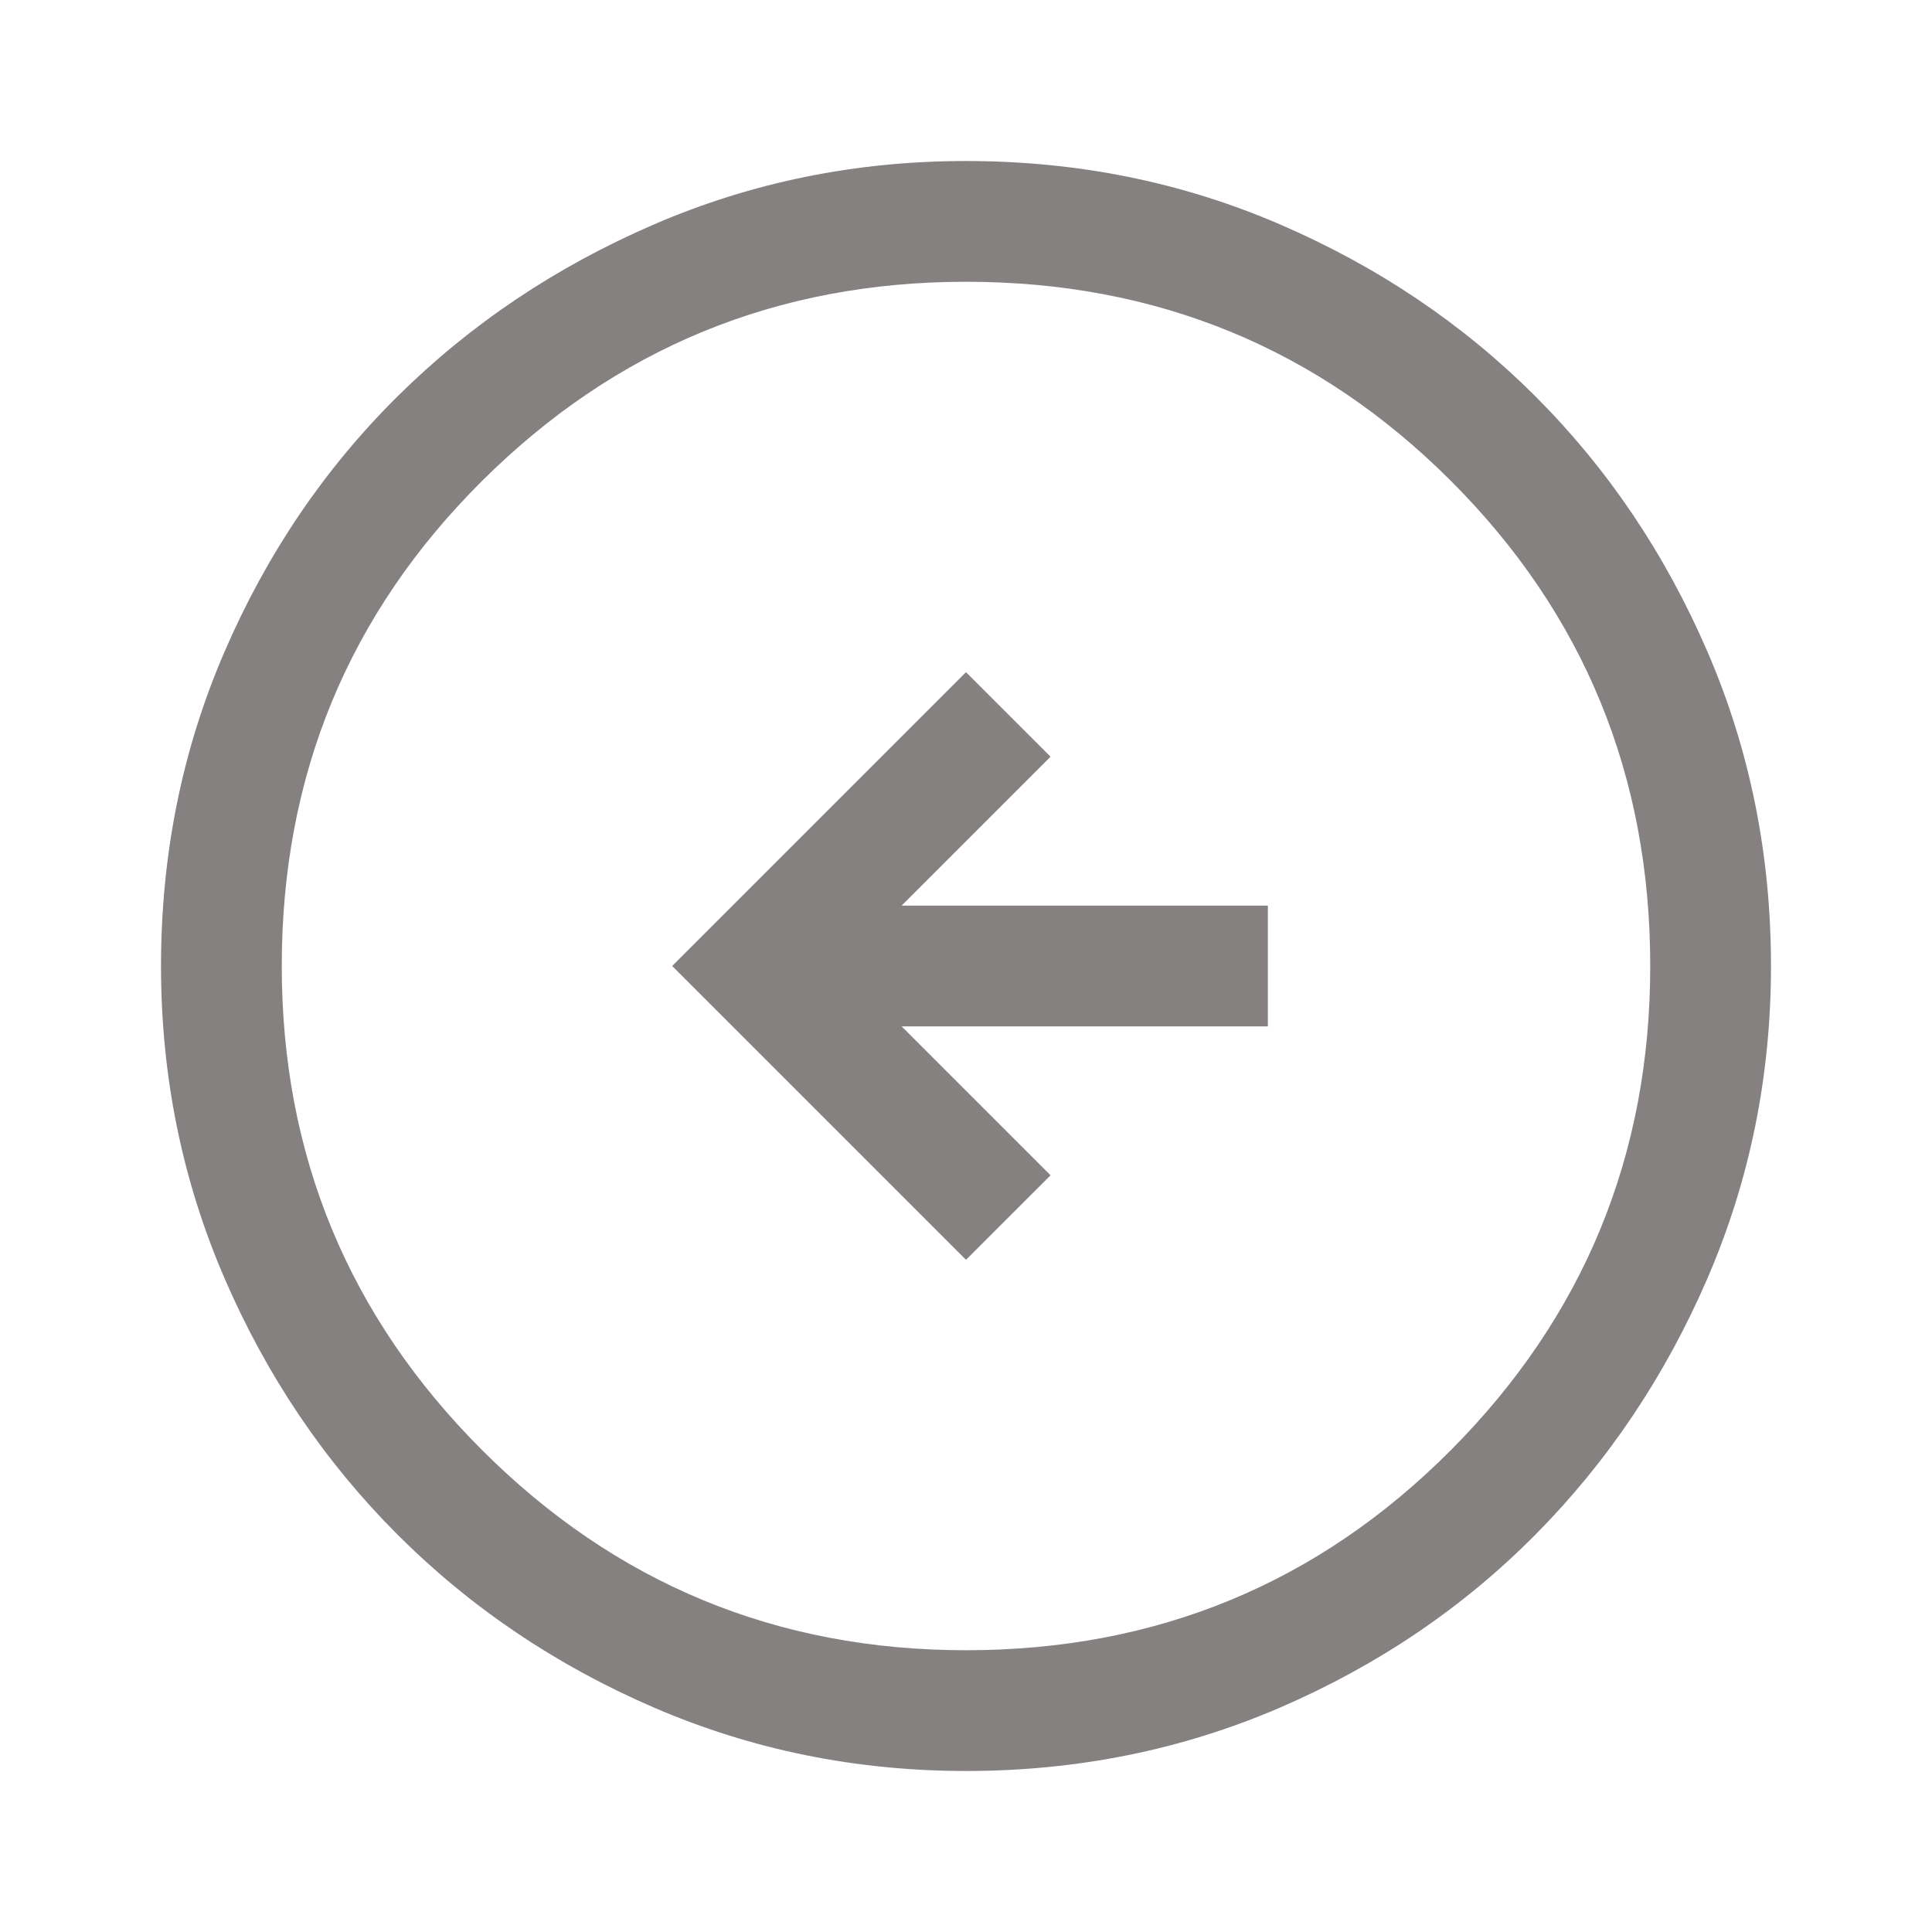 <svg width="50" height="50" viewBox="0 0 50 50" fill="none" xmlns="http://www.w3.org/2000/svg">
<path d="M25 32.604L27.188 30.417L23.333 26.562H32.812V23.438H23.333L27.188 19.583L25 17.396L17.396 25L25 32.604ZM25 45.833C22.153 45.833 19.462 45.286 16.927 44.193C14.392 43.099 12.179 41.606 10.286 39.714C8.394 37.821 6.901 35.608 5.807 33.073C4.713 30.538 4.167 27.847 4.167 25C4.167 22.118 4.713 19.41 5.807 16.875C6.901 14.34 8.394 12.135 10.286 10.26C12.179 8.385 14.392 6.901 16.927 5.807C19.462 4.713 22.153 4.167 25 4.167C27.882 4.167 30.59 4.713 33.125 5.807C35.66 6.901 37.864 8.385 39.739 10.26C41.614 12.135 43.099 14.34 44.193 16.875C45.286 19.41 45.833 22.118 45.833 25C45.833 27.847 45.286 30.538 44.193 33.073C43.099 35.608 41.614 37.821 39.739 39.714C37.864 41.606 35.66 43.099 33.125 44.193C30.59 45.286 27.882 45.833 25 45.833ZM25 42.708C29.93 42.708 34.114 40.981 37.552 37.526C40.989 34.071 42.708 29.896 42.708 25C42.708 20.069 40.989 15.885 37.552 12.448C34.114 9.01 29.93 7.292 25 7.292C20.104 7.292 15.929 9.01 12.474 12.448C9.019 15.885 7.292 20.069 7.292 25C7.292 29.896 9.019 34.071 12.474 37.526C15.929 40.981 20.104 42.708 25 42.708Z" fill="#858181"/>
</svg>
